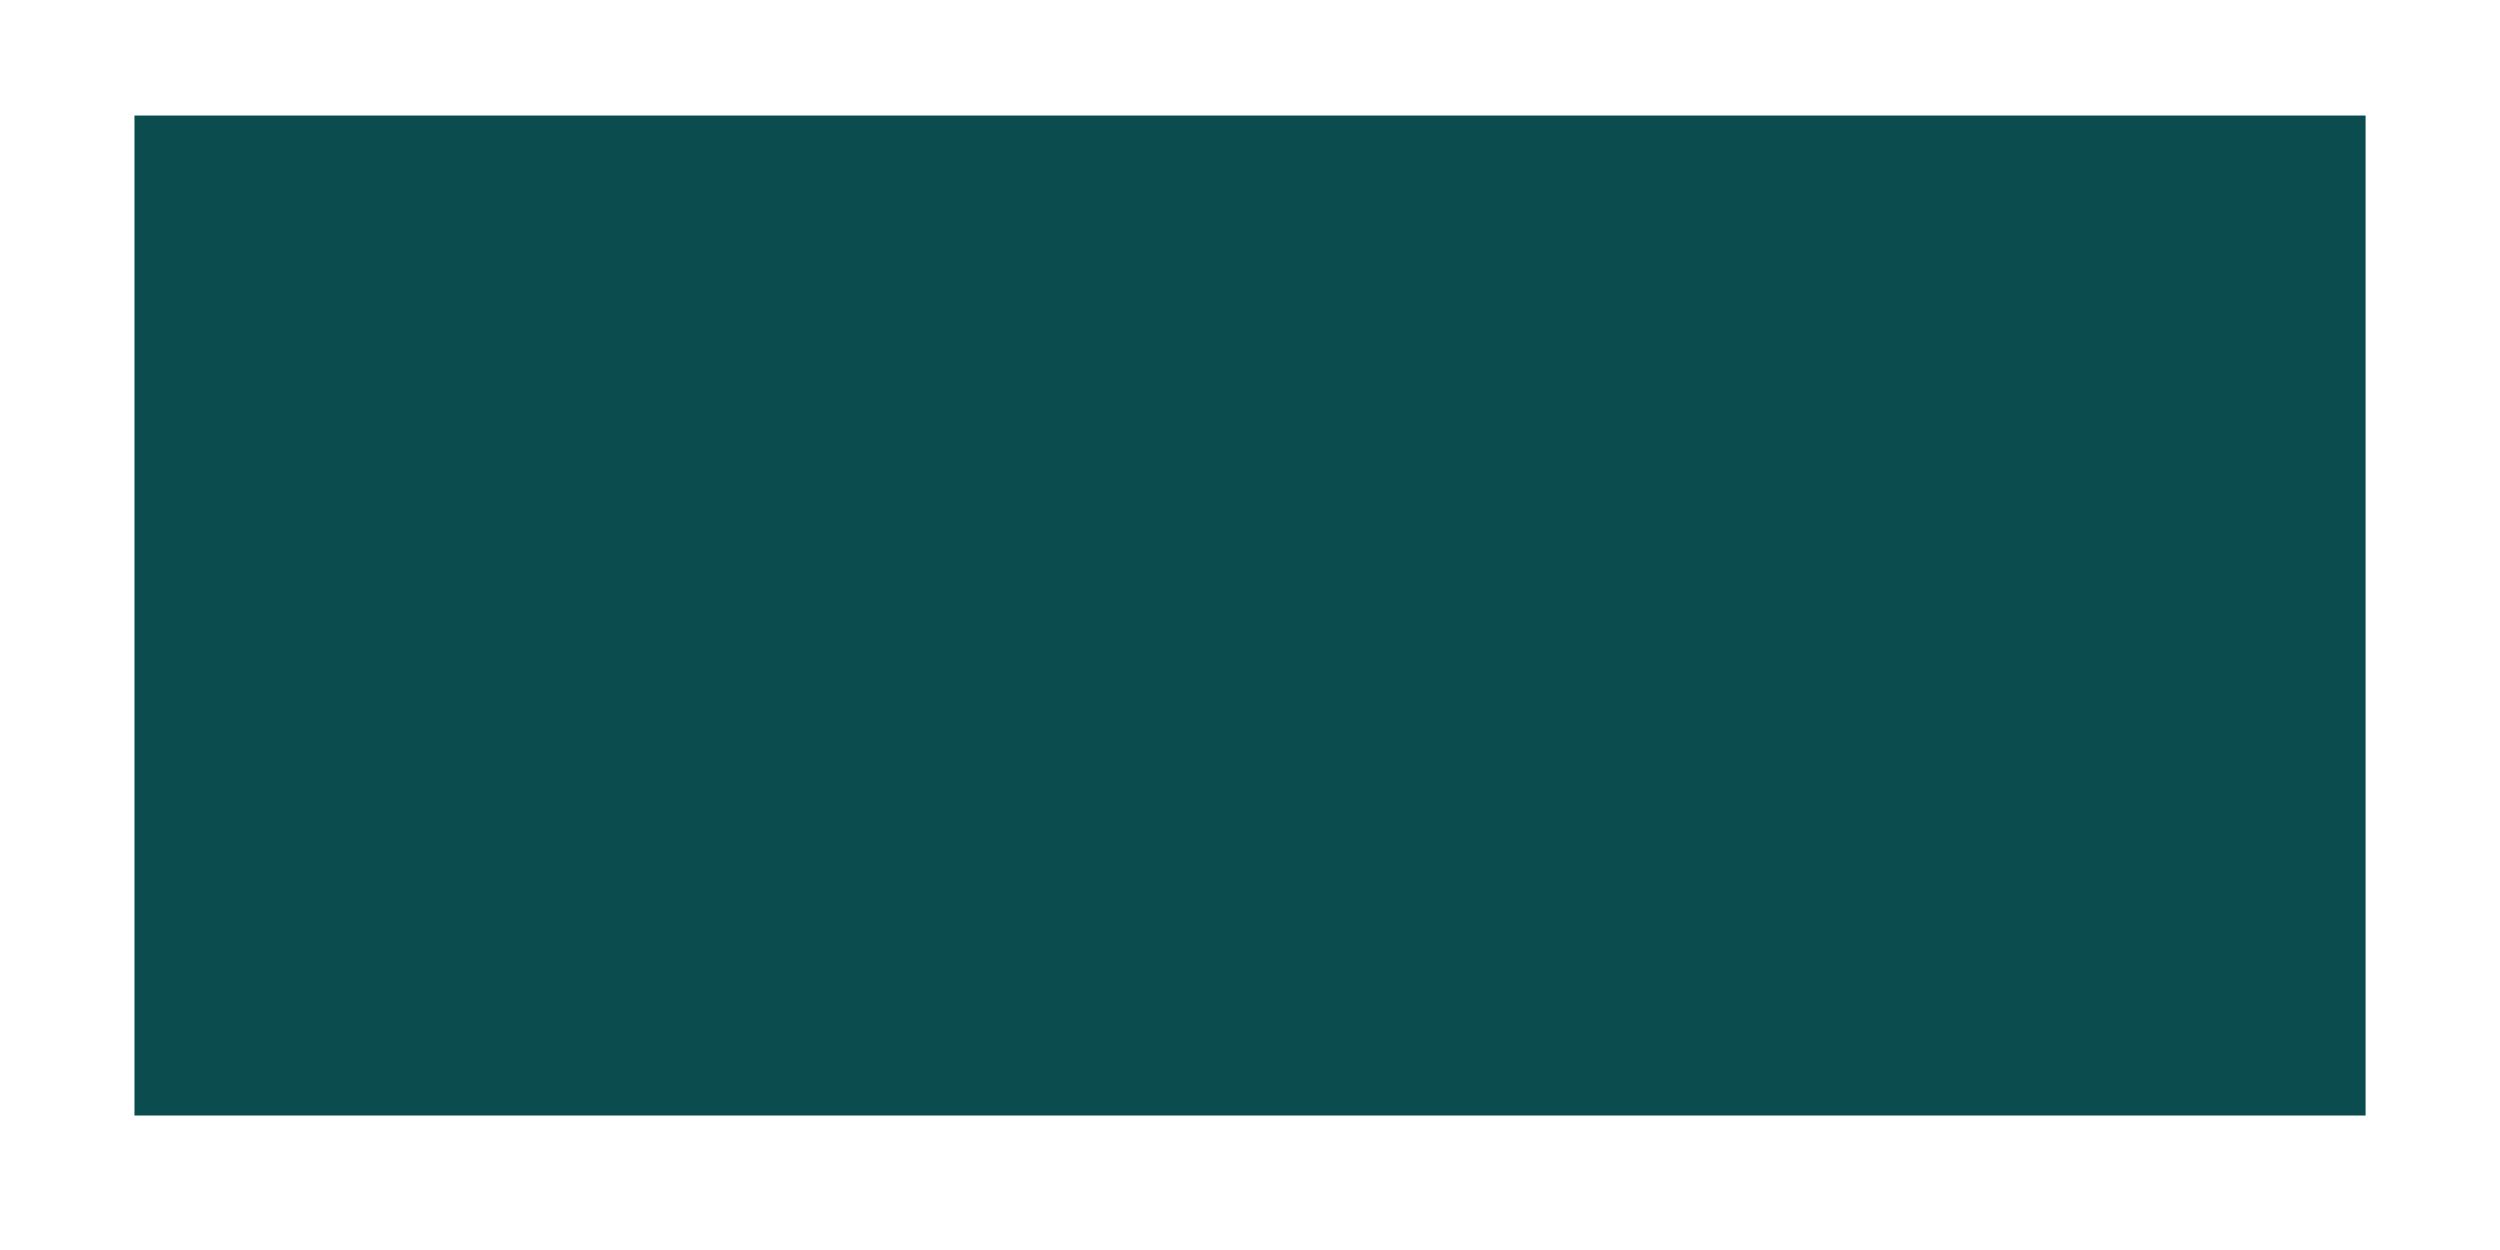 <?xml version="1.0" encoding="UTF-8" standalone="no"?>
<!-- Created with Inkscape (http://www.inkscape.org/) -->

<svg
   xmlns:dc="http://purl.org/dc/elements/1.1/"
   xmlns:cc="http://creativecommons.org/ns#"
   xmlns:rdf="http://www.w3.org/1999/02/22-rdf-syntax-ns#"
   xmlns:svg="http://www.w3.org/2000/svg"
   xmlns="http://www.w3.org/2000/svg"
   xmlns:sodipodi="http://sodipodi.sourceforge.net/DTD/sodipodi-0.dtd"
   xmlns:inkscape="http://www.inkscape.org/namespaces/inkscape"
   width="2cm"
   height="1cm"
   viewBox="0 0 70.866 35.433"
   id="svg2"
   version="1.1"
   inkscape:version="0.91 r13725"
   sodipodi:docname="0B4D4F.svg">
  <defs
     id="defs4" />
  <sodipodi:namedview
     id="base"
     pagecolor="#ffffff"
     bordercolor="#666666"
     borderopacity="1.0"
     inkscape:pageopacity="0.0"
     inkscape:pageshadow="2"
     inkscape:zoom="4.8730769"
     inkscape:cx="17.008682"
     inkscape:cy="67.654537"
     inkscape:document-units="px"
     inkscape:current-layer="layer1"
     showgrid="false"
     inkscape:window-width="1855"
     inkscape:window-height="1056"
     inkscape:window-x="65"
     inkscape:window-y="24"
     inkscape:window-maximized="1"
     units="cm" />
  <g
     inkscape:label="Layer 1"
     inkscape:groupmode="layer"
     id="layer1"
     transform="translate(0,-1016.929)">
    <rect
       style="fill:#0b4d4f;fill-opacity:1;fill-rule:evenodd;stroke:none;stroke-width:0.537px;stroke-linecap:butt;stroke-linejoin:miter;stroke-opacity:1"
       id="rect3336"
       width="63.244"
       height="28.346"
       x="3.812"
       y="1020.204" />
  </g>
</svg>
